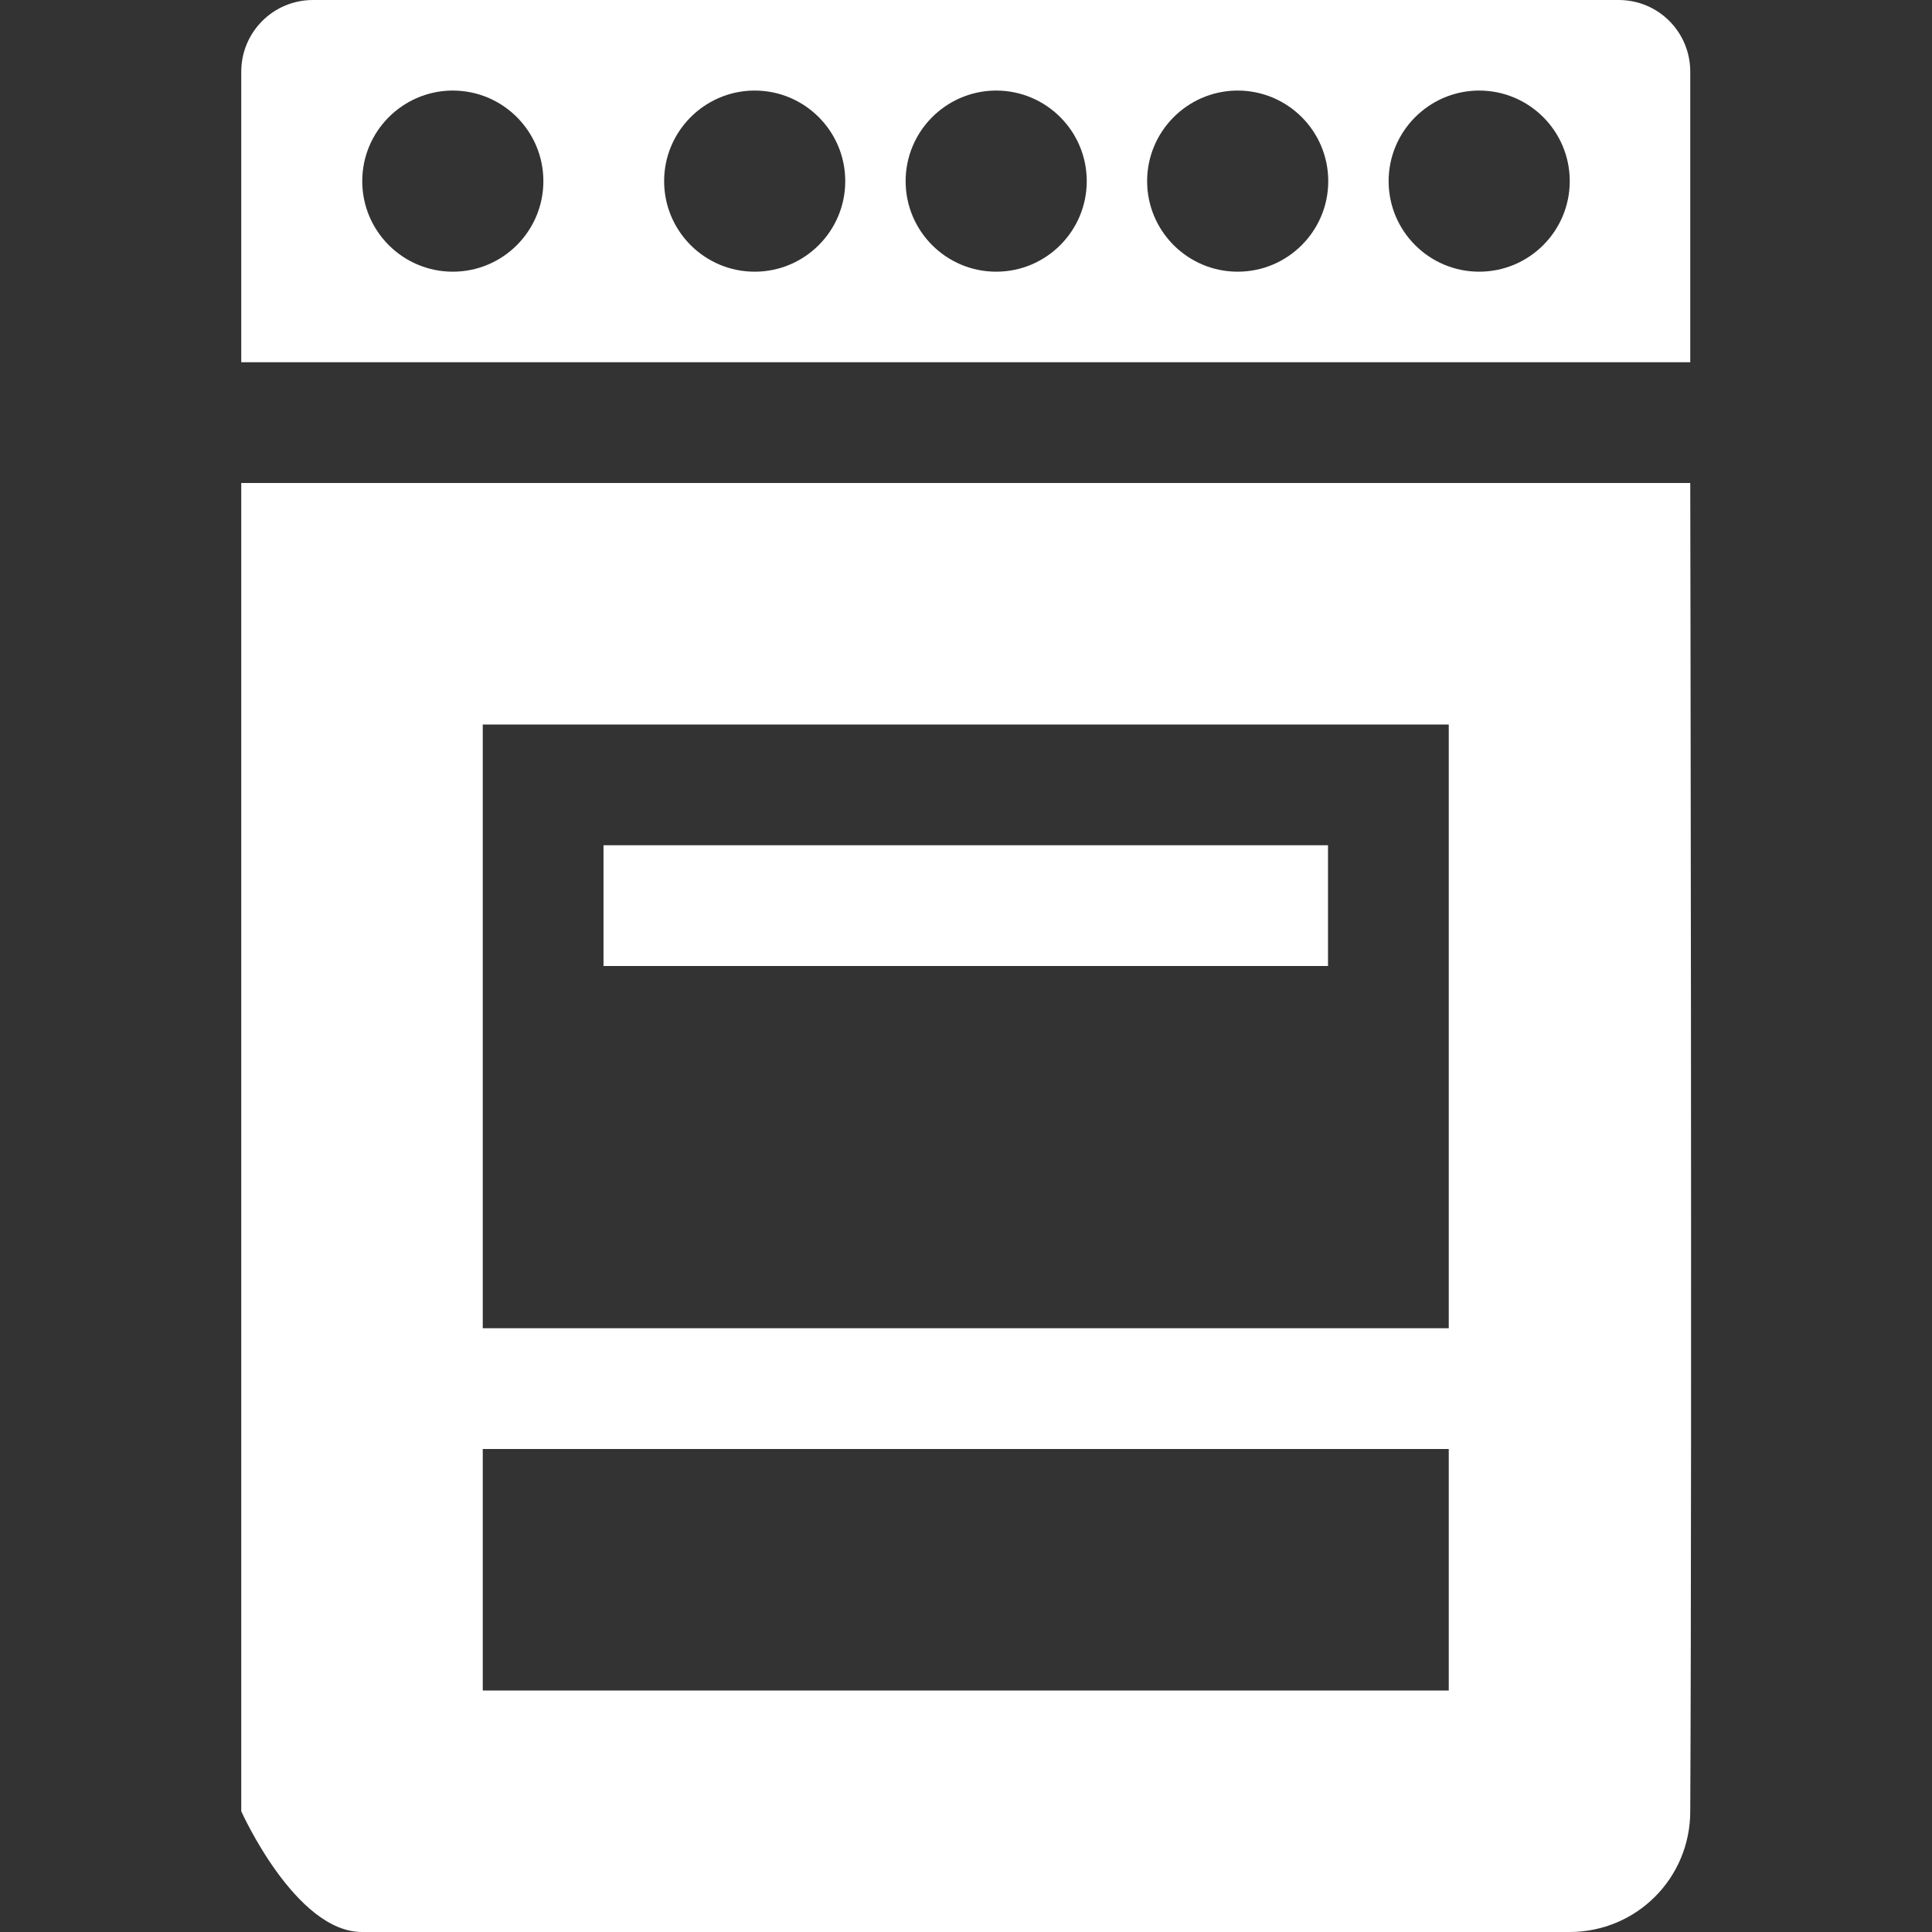 <?xml version="1.0" encoding="UTF-8"?>
<svg xmlns="http://www.w3.org/2000/svg" xmlns:xlink="http://www.w3.org/1999/xlink" width="32" height="32" viewBox="0 0 32 32" version="1.1">
<rect x="0" y="0" width="32" height="32" fill="#333333" stroke="none"/>
<g id="surface1">
<path style=" stroke:none;fill-rule:evenodd;fill:rgb(100%,100%,100%);fill-opacity:1;" d="M 5.184 0 C 4.527 0 3.996 0.531 3.996 1.188 L 3.996 6 L 27.996 6 L 27.996 1.188 C 27.996 0.531 27.469 0 26.809 0 Z M 7.469 1.5 C 7.48 1.5 7.488 1.5 7.5 1.5 C 8.328 1.5 9 2.172 9 3 C 9 3.828 8.328 4.5 7.5 4.5 C 6.672 4.5 6 3.828 6 3 C 6 2.184 6.656 1.516 7.473 1.5 Z M 12.469 1.5 C 12.48 1.5 12.488 1.5 12.5 1.5 C 13.328 1.5 14 2.172 14 3 C 14 3.828 13.328 4.5 12.5 4.5 C 11.672 4.5 11 3.828 11 3 C 11 2.184 11.656 1.516 12.473 1.5 Z M 16.469 1.5 C 16.48 1.5 16.488 1.5 16.5 1.5 C 17.328 1.5 18 2.172 18 3 C 18 3.828 17.328 4.5 16.5 4.5 C 15.672 4.5 15 3.828 15 3 C 15 2.184 15.656 1.516 16.473 1.5 Z M 20.469 1.5 C 20.48 1.5 20.488 1.5 20.5 1.5 C 21.328 1.5 22 2.172 22 3 C 22 3.828 21.328 4.5 20.5 4.5 C 19.672 4.5 19 3.828 19 3 C 19 2.184 19.656 1.516 20.473 1.5 Z M 24.469 1.5 C 24.48 1.5 24.488 1.5 24.5 1.5 C 25.328 1.5 26 2.172 26 3 C 26 3.828 25.328 4.5 24.5 4.5 C 23.672 4.5 23 3.828 23 3 C 23 2.184 23.656 1.516 24.473 1.5 Z M 3.996 8 L 3.996 30 C 3.996 30 4.891 32 5.996 32 L 25.996 32 C 27.105 32 27.996 31.109 27.996 30 C 28.027 23.863 27.996 8 27.996 8 Z M 7.996 12 L 23.996 12 L 23.996 22 L 7.996 22 Z M 9.996 14 L 9.996 16 L 21.996 16 L 21.996 14 Z M 7.996 24 L 23.996 24 L 23.996 28 L 7.996 28 Z M 7.996 24 "/>
</g>
</svg>
